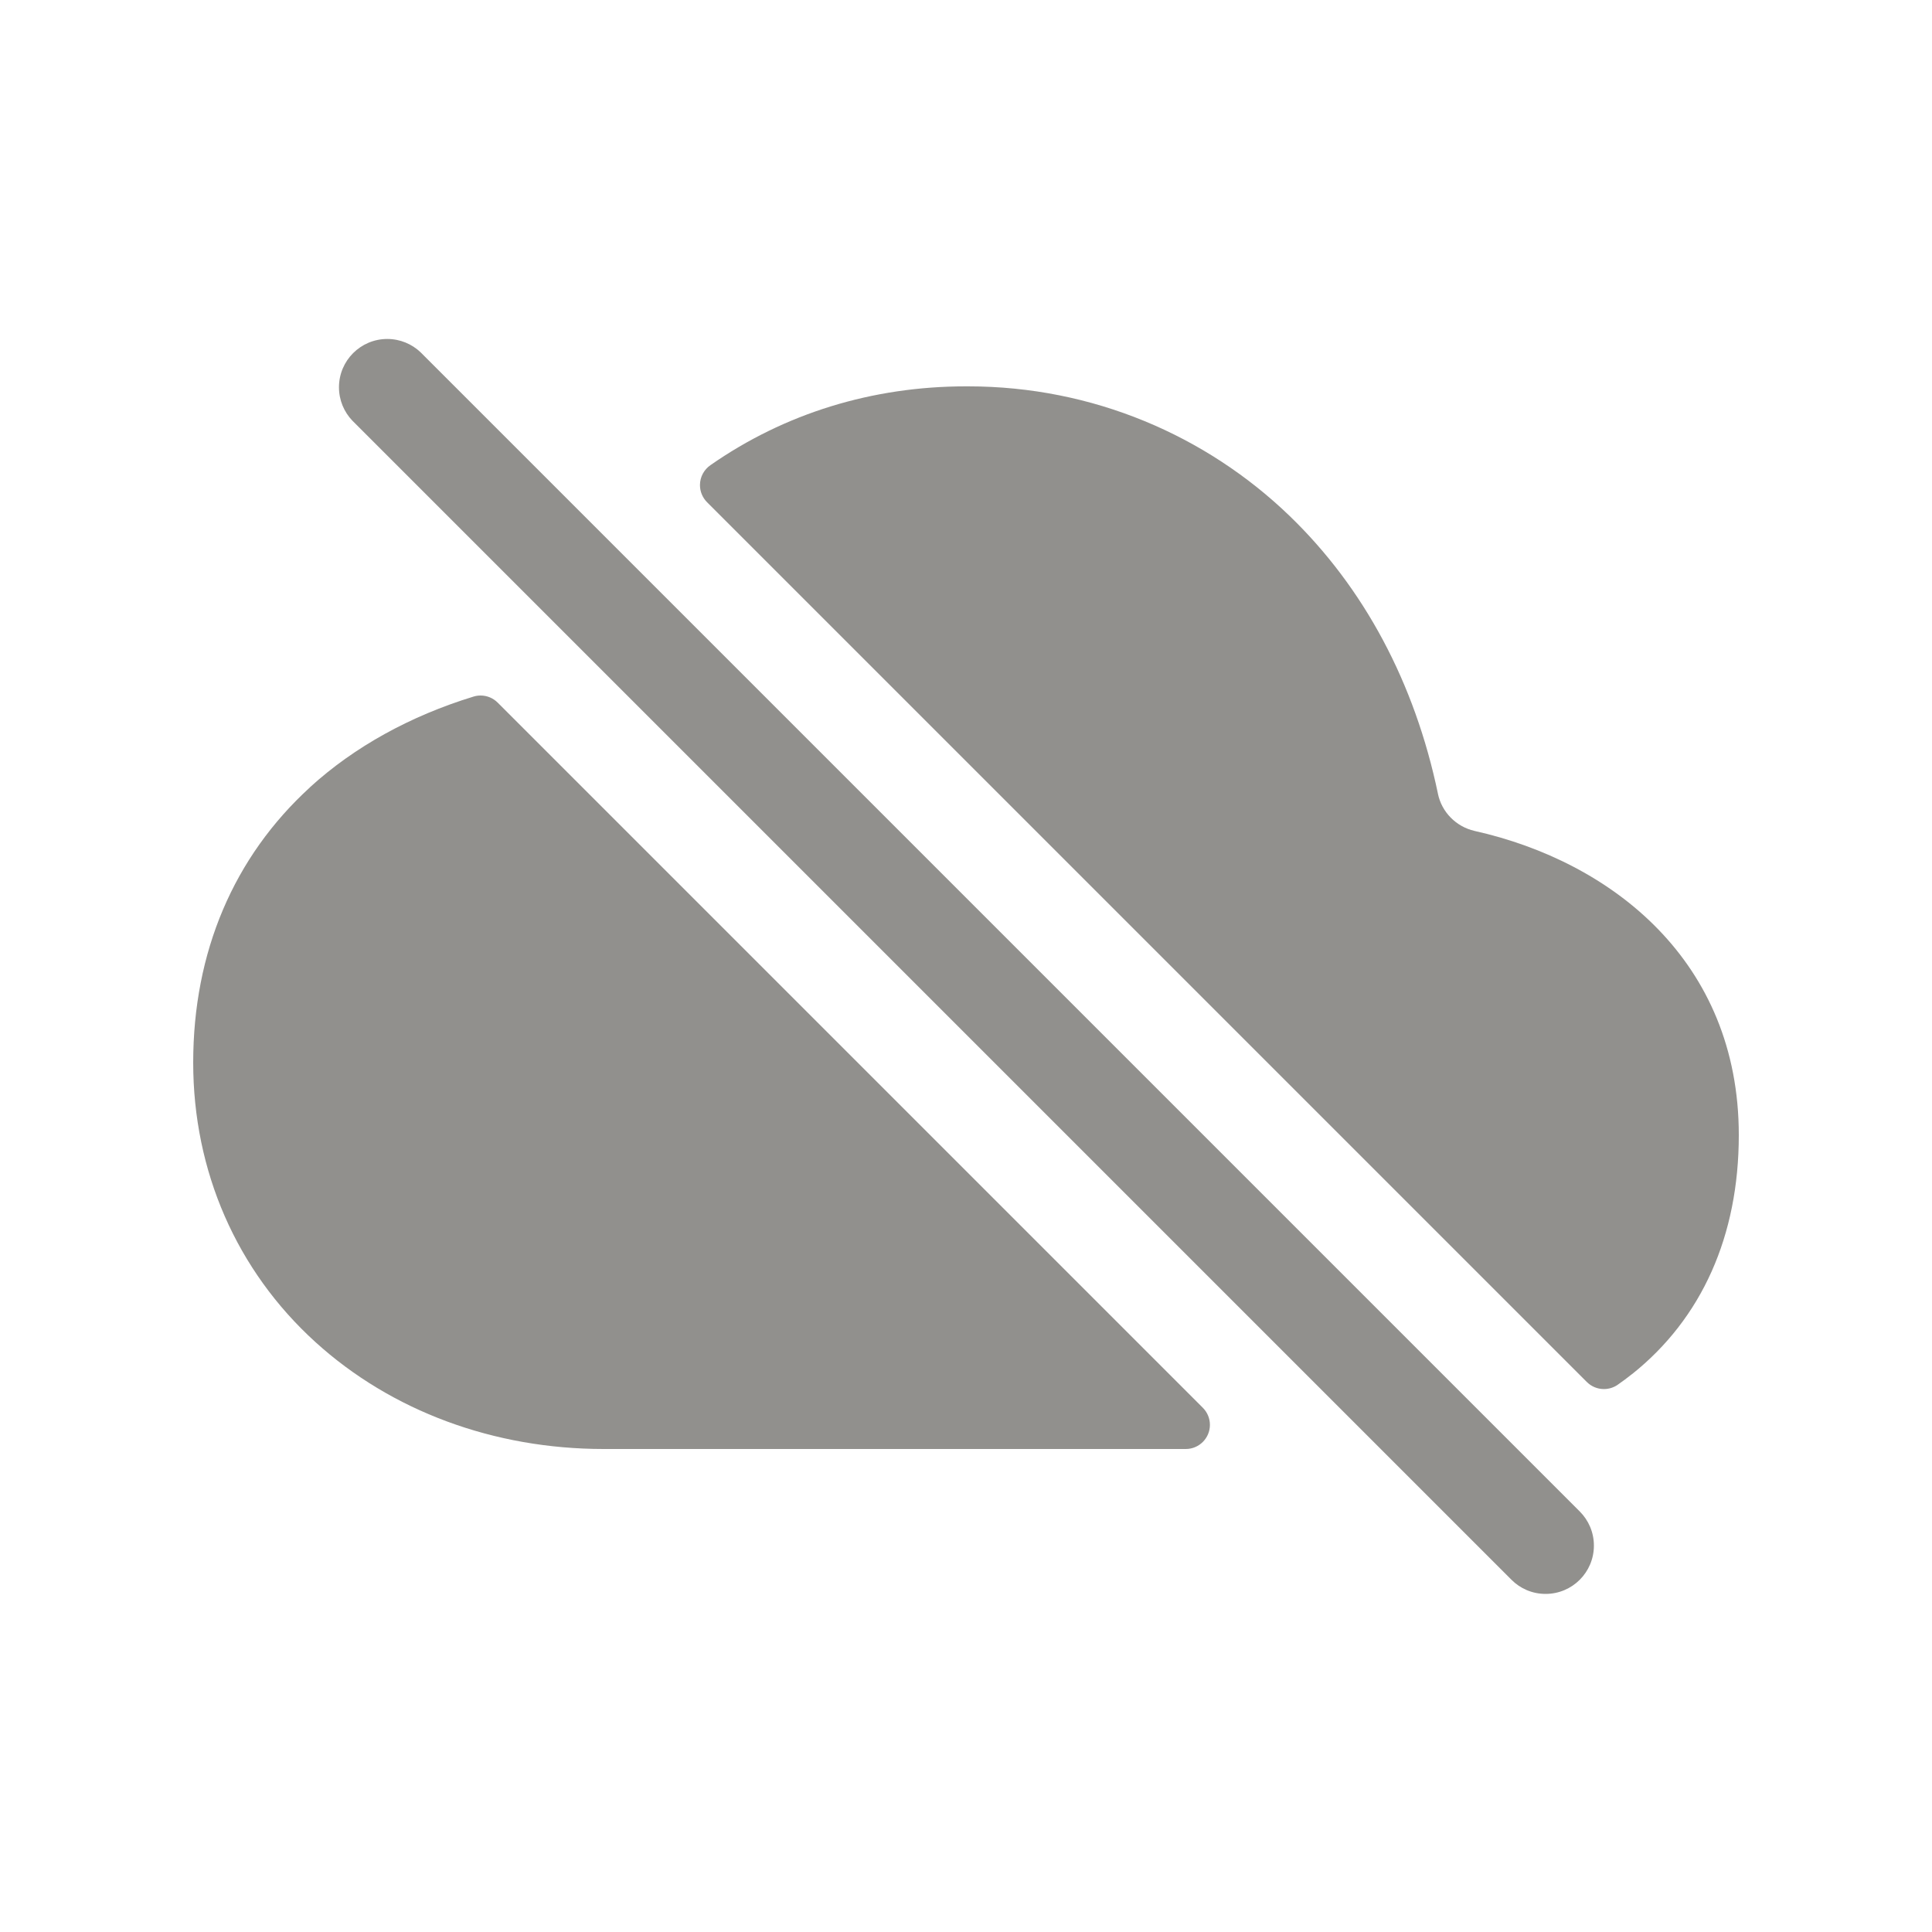 <!-- Generated by IcoMoon.io -->
<svg version="1.1" xmlns="http://www.w3.org/2000/svg" width="40" height="40" viewBox="0 0 40 40">
<title>io-cloud-offline</title>
<path fill="#91908d" d="M32 33c-0 0-0.001 0-0.002 0-0.276 0-0.525-0.112-0.705-0.293l-24-24c-0.17-0.179-0.275-0.422-0.275-0.689 0-0.552 0.448-1 1-1 0.267 0 0.51 0.105 0.689 0.275l24 24c0.181 0.181 0.293 0.431 0.293 0.707 0 0.552-0.447 1-0.999 1h-0z"></path>
<path fill="#91908d" d="M6.42 16.299c-1.583 1.444-2.42 3.415-2.42 5.701 0 2.25 0.899 4.305 2.531 5.787 1.572 1.427 3.692 2.213 5.969 2.213h12.050c0 0 0 0 0 0 0.276 0 0.5-0.224 0.5-0.5 0-0.138-0.056-0.263-0.147-0.354v0l-14.599-14.599c-0.091-0.091-0.216-0.147-0.354-0.147-0.052 0-0.102 0.008-0.15 0.023l0.004-0.001c-1.305 0.399-2.467 1.039-3.385 1.876z"></path>
<path fill="#91908d" d="M33.787 28.452c1.448-1.153 2.213-2.865 2.213-4.952 0-3.598-2.625-5.661-5.473-6.297-0.382-0.089-0.677-0.389-0.756-0.768l-0.001-0.007c-0.48-2.293-1.528-4.259-3.074-5.75-1.722-1.658-4.068-2.679-6.652-2.679-0.016 0-0.031 0-0.047 0h0.002c-1.945 0-3.758 0.563-5.289 1.631-0.132 0.091-0.218 0.242-0.218 0.413 0 0.138 0.056 0.263 0.146 0.354l18.215 18.215c0.091 0.091 0.216 0.147 0.354 0.147 0.106 0 0.205-0.033 0.286-0.089l-0.002 0.001q0.152-0.105 0.294-0.219z"></path>
</svg>
